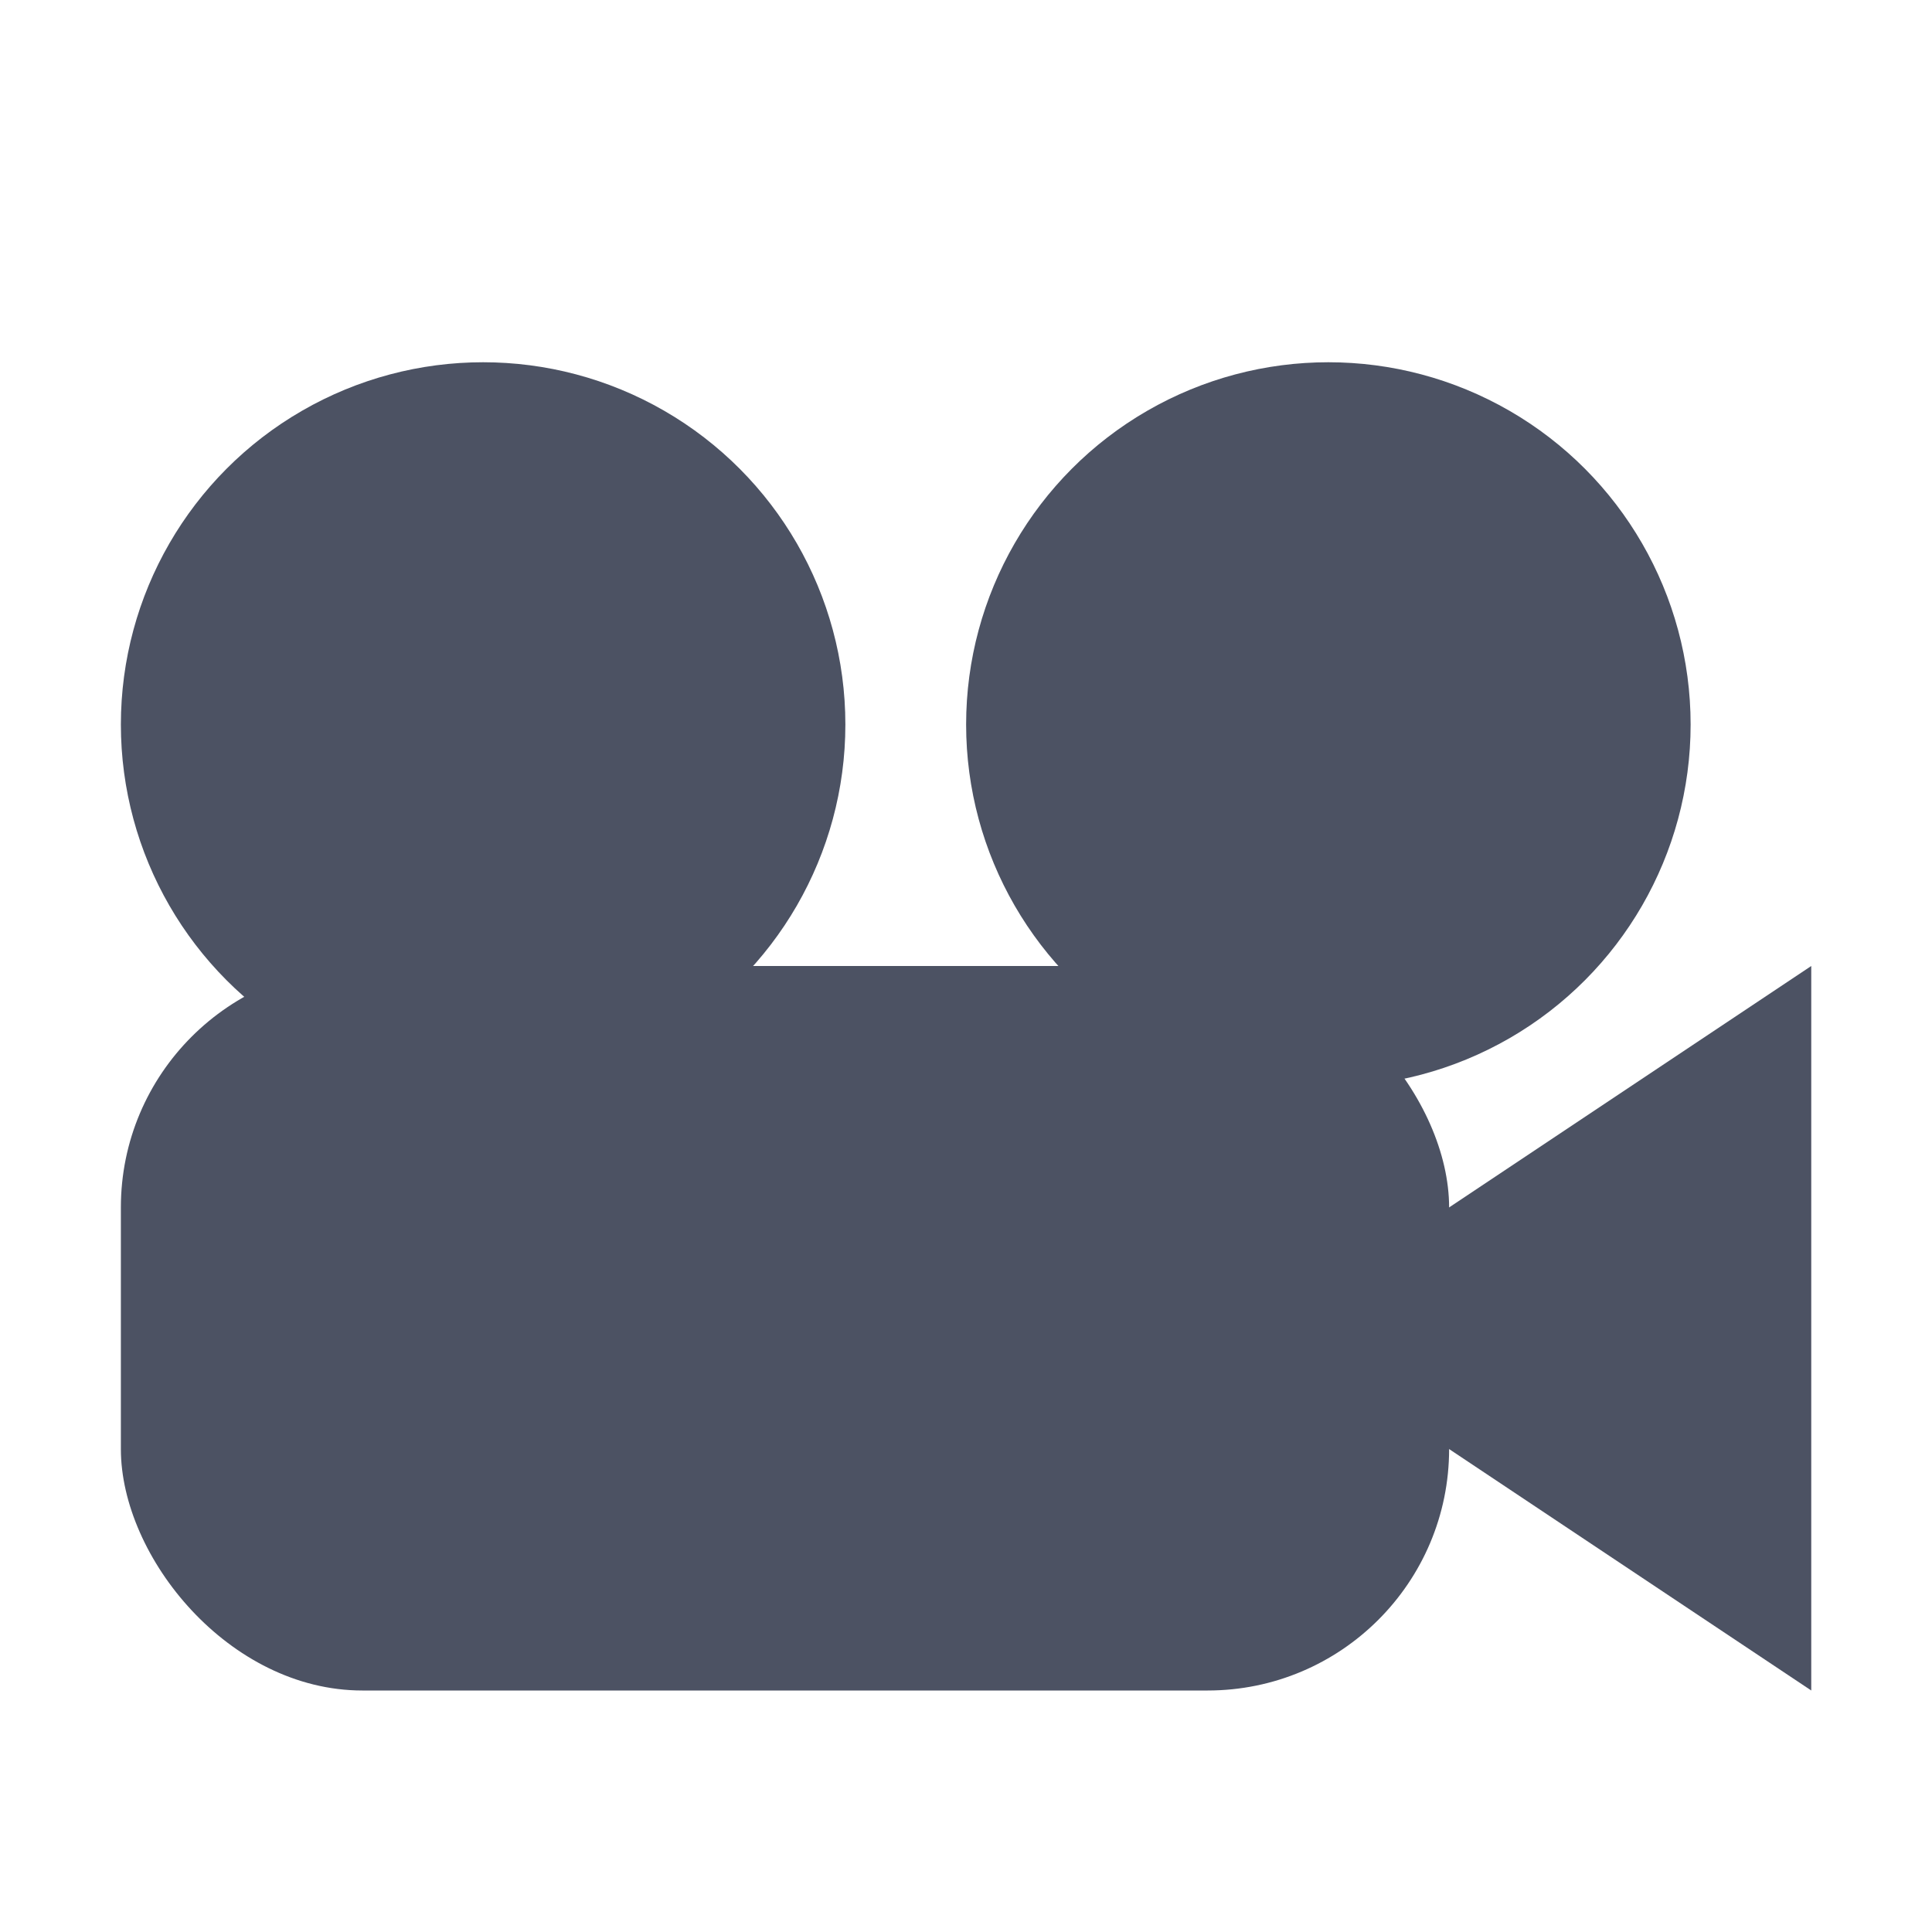 <?xml version='1.0' encoding='UTF-8' standalone='no'?>
<svg xmlns:cc='http://creativecommons.org/ns#' xmlns:dc='http://purl.org/dc/elements/1.1/' height='16' id='svg7384' xmlns:osb='http://www.openswatchbook.org/uri/2009/osb' xmlns:rdf='http://www.w3.org/1999/02/22-rdf-syntax-ns#' style='enable-background:new' xmlns:svg='http://www.w3.org/2000/svg' version='1.1' width='16' xmlns='http://www.w3.org/2000/svg'>
  <title id='title8473'>Pop Symbolic Icon Theme</title>
  <defs id='defs7386'>
    <linearGradient id='linearGradient6882' osb:paint='solid'>
      <stop id='stop6884' offset='0' style='stop-color:#555555;stop-opacity:1;'/>
    </linearGradient>
    <linearGradient id='linearGradient5606' osb:paint='solid'>
      <stop id='stop5608' offset='0' style='stop-color:#000000;stop-opacity:1;'/>
    </linearGradient>
    <filter id='filter7554' style='color-interpolation-filters:sRGB'>
      <feBlend id='feBlend7556' in2='BackgroundImage' mode='darken'/>
    </filter>
  </defs>
  <g id='layer9' style='display:inline' transform='translate(-884.997,235)'/>
  <g id='layer10' style='display:inline;filter:url(#filter7554)' transform='translate(-884.997,235)'/>
  <g id='layer1' style='display:inline' transform='translate(-643.996,-382)'/>
  <g id='layer14' style='display:inline' transform='translate(-884.997,235)'/>
  <g id='layer15' style='display:inline' transform='translate(-884.997,235)'/>
  <g id='g71291' style='display:inline' transform='translate(-884.997,235)'/>
  <g id='layer2' style='display:inline' transform='translate(-643.996,-232)'>
    
    <circle cx='647.997' cy='238' id='circle3036' r='3' style='opacity:1;vector-effect:none;fill:#4c5263;fill-opacity:1;stroke:none;stroke-width:2;stroke-linecap:round;stroke-linejoin:miter;stroke-miterlimit:4;stroke-dasharray:none;stroke-dashoffset:0;stroke-opacity:1'/>
    <circle cx='654.997' cy='238' id='circle3038' r='3' style='display:inline;opacity:1;vector-effect:none;fill:#4c5263;fill-opacity:1;stroke:none;stroke-width:2;stroke-linecap:round;stroke-linejoin:miter;stroke-miterlimit:4;stroke-dasharray:none;stroke-dashoffset:0;stroke-opacity:1;enable-background:new'/>
    <path d='m 655.996,242 3,-2 v 6 l -3,-2 z' id='path3040' style='fill:#4c5263;fill-opacity:1;stroke:none;stroke-width:1px;stroke-linecap:butt;stroke-linejoin:miter;stroke-opacity:1'/>
    <rect height='6' id='rect3042' ry='2' style='opacity:1;vector-effect:none;fill:#4c5263;fill-opacity:1;stroke:none;stroke-width:2;stroke-linecap:round;stroke-linejoin:miter;stroke-miterlimit:4;stroke-dasharray:none;stroke-dashoffset:0;stroke-opacity:1' width='11' x='644.997' y='240'/>
  </g>
  <g id='layer3' transform='translate(-643.996,-492)'/>
  <g id='layer12' style='display:inline' transform='translate(-884.997,235)'/>
</svg>
